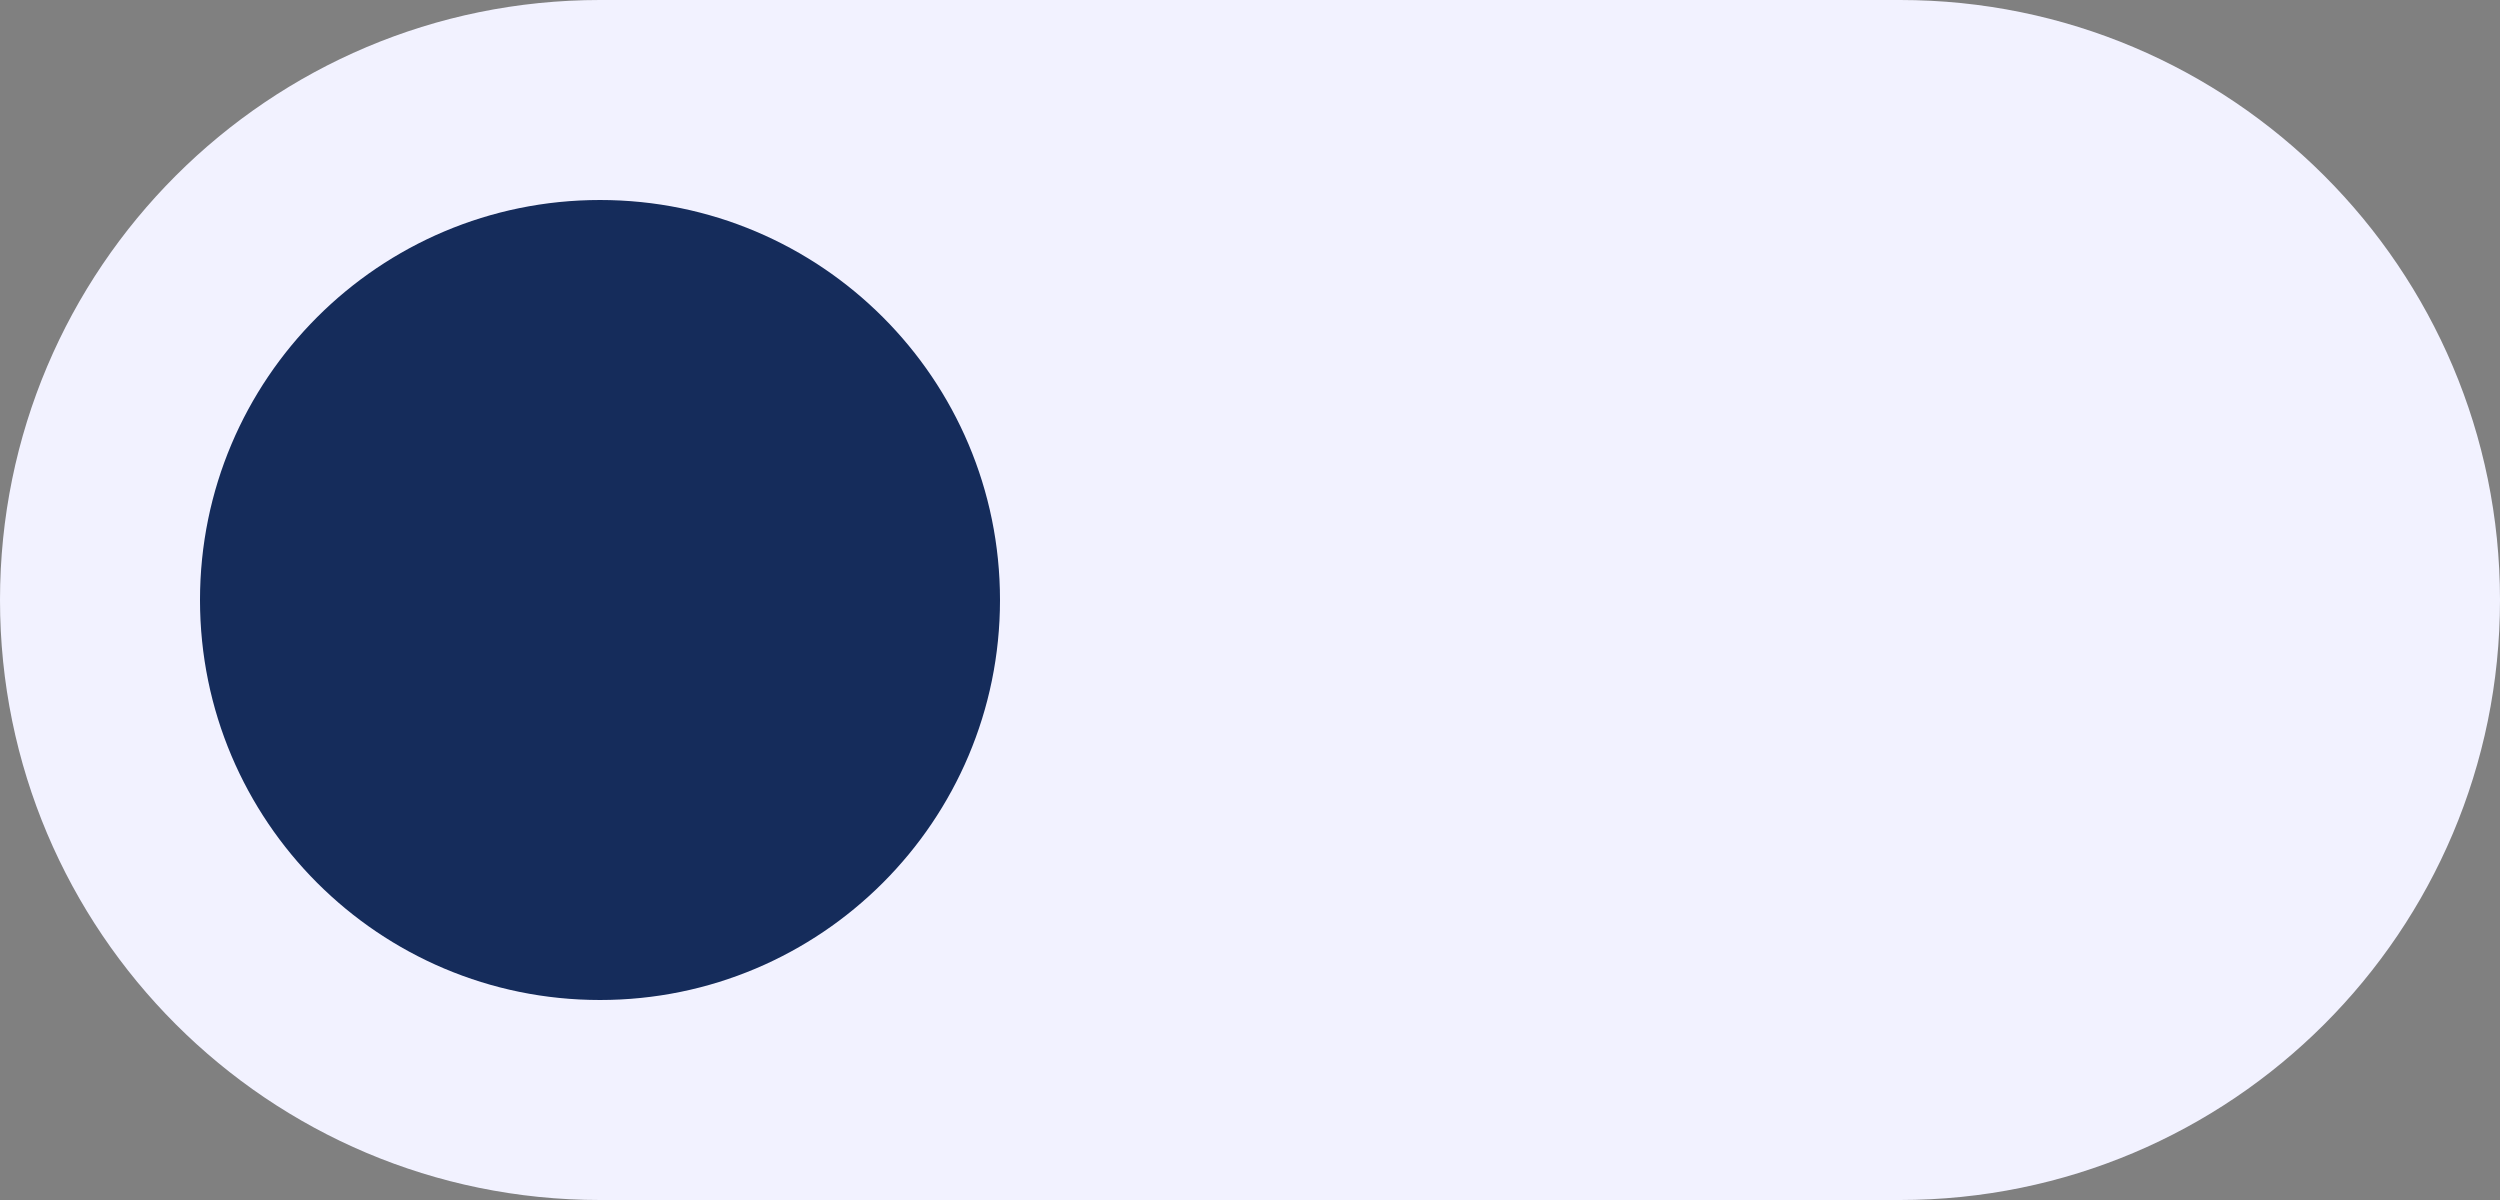 <svg width="100" height="48" viewBox="0 0 100 48" fill="none" xmlns="http://www.w3.org/2000/svg">
<rect x="0" y="0" width="100" height="48" fill="#808080" stroke="none"/>
<path d="M76 0H24C10.745 0 0 10.745 0 24C0 37.255 10.745 48 24 48H76C89.255 48 100 37.255 100 24C100 10.745 89.255 0 76 0Z" fill="#F2F2FF"/>
<path d="M24 40C32.837 40 40 32.837 40 24C40 15.163 32.837 8 24 8C15.163 8 8 15.163 8 24C8 32.837 15.163 40 24 40Z" fill="#152C5B"/>
</svg>

